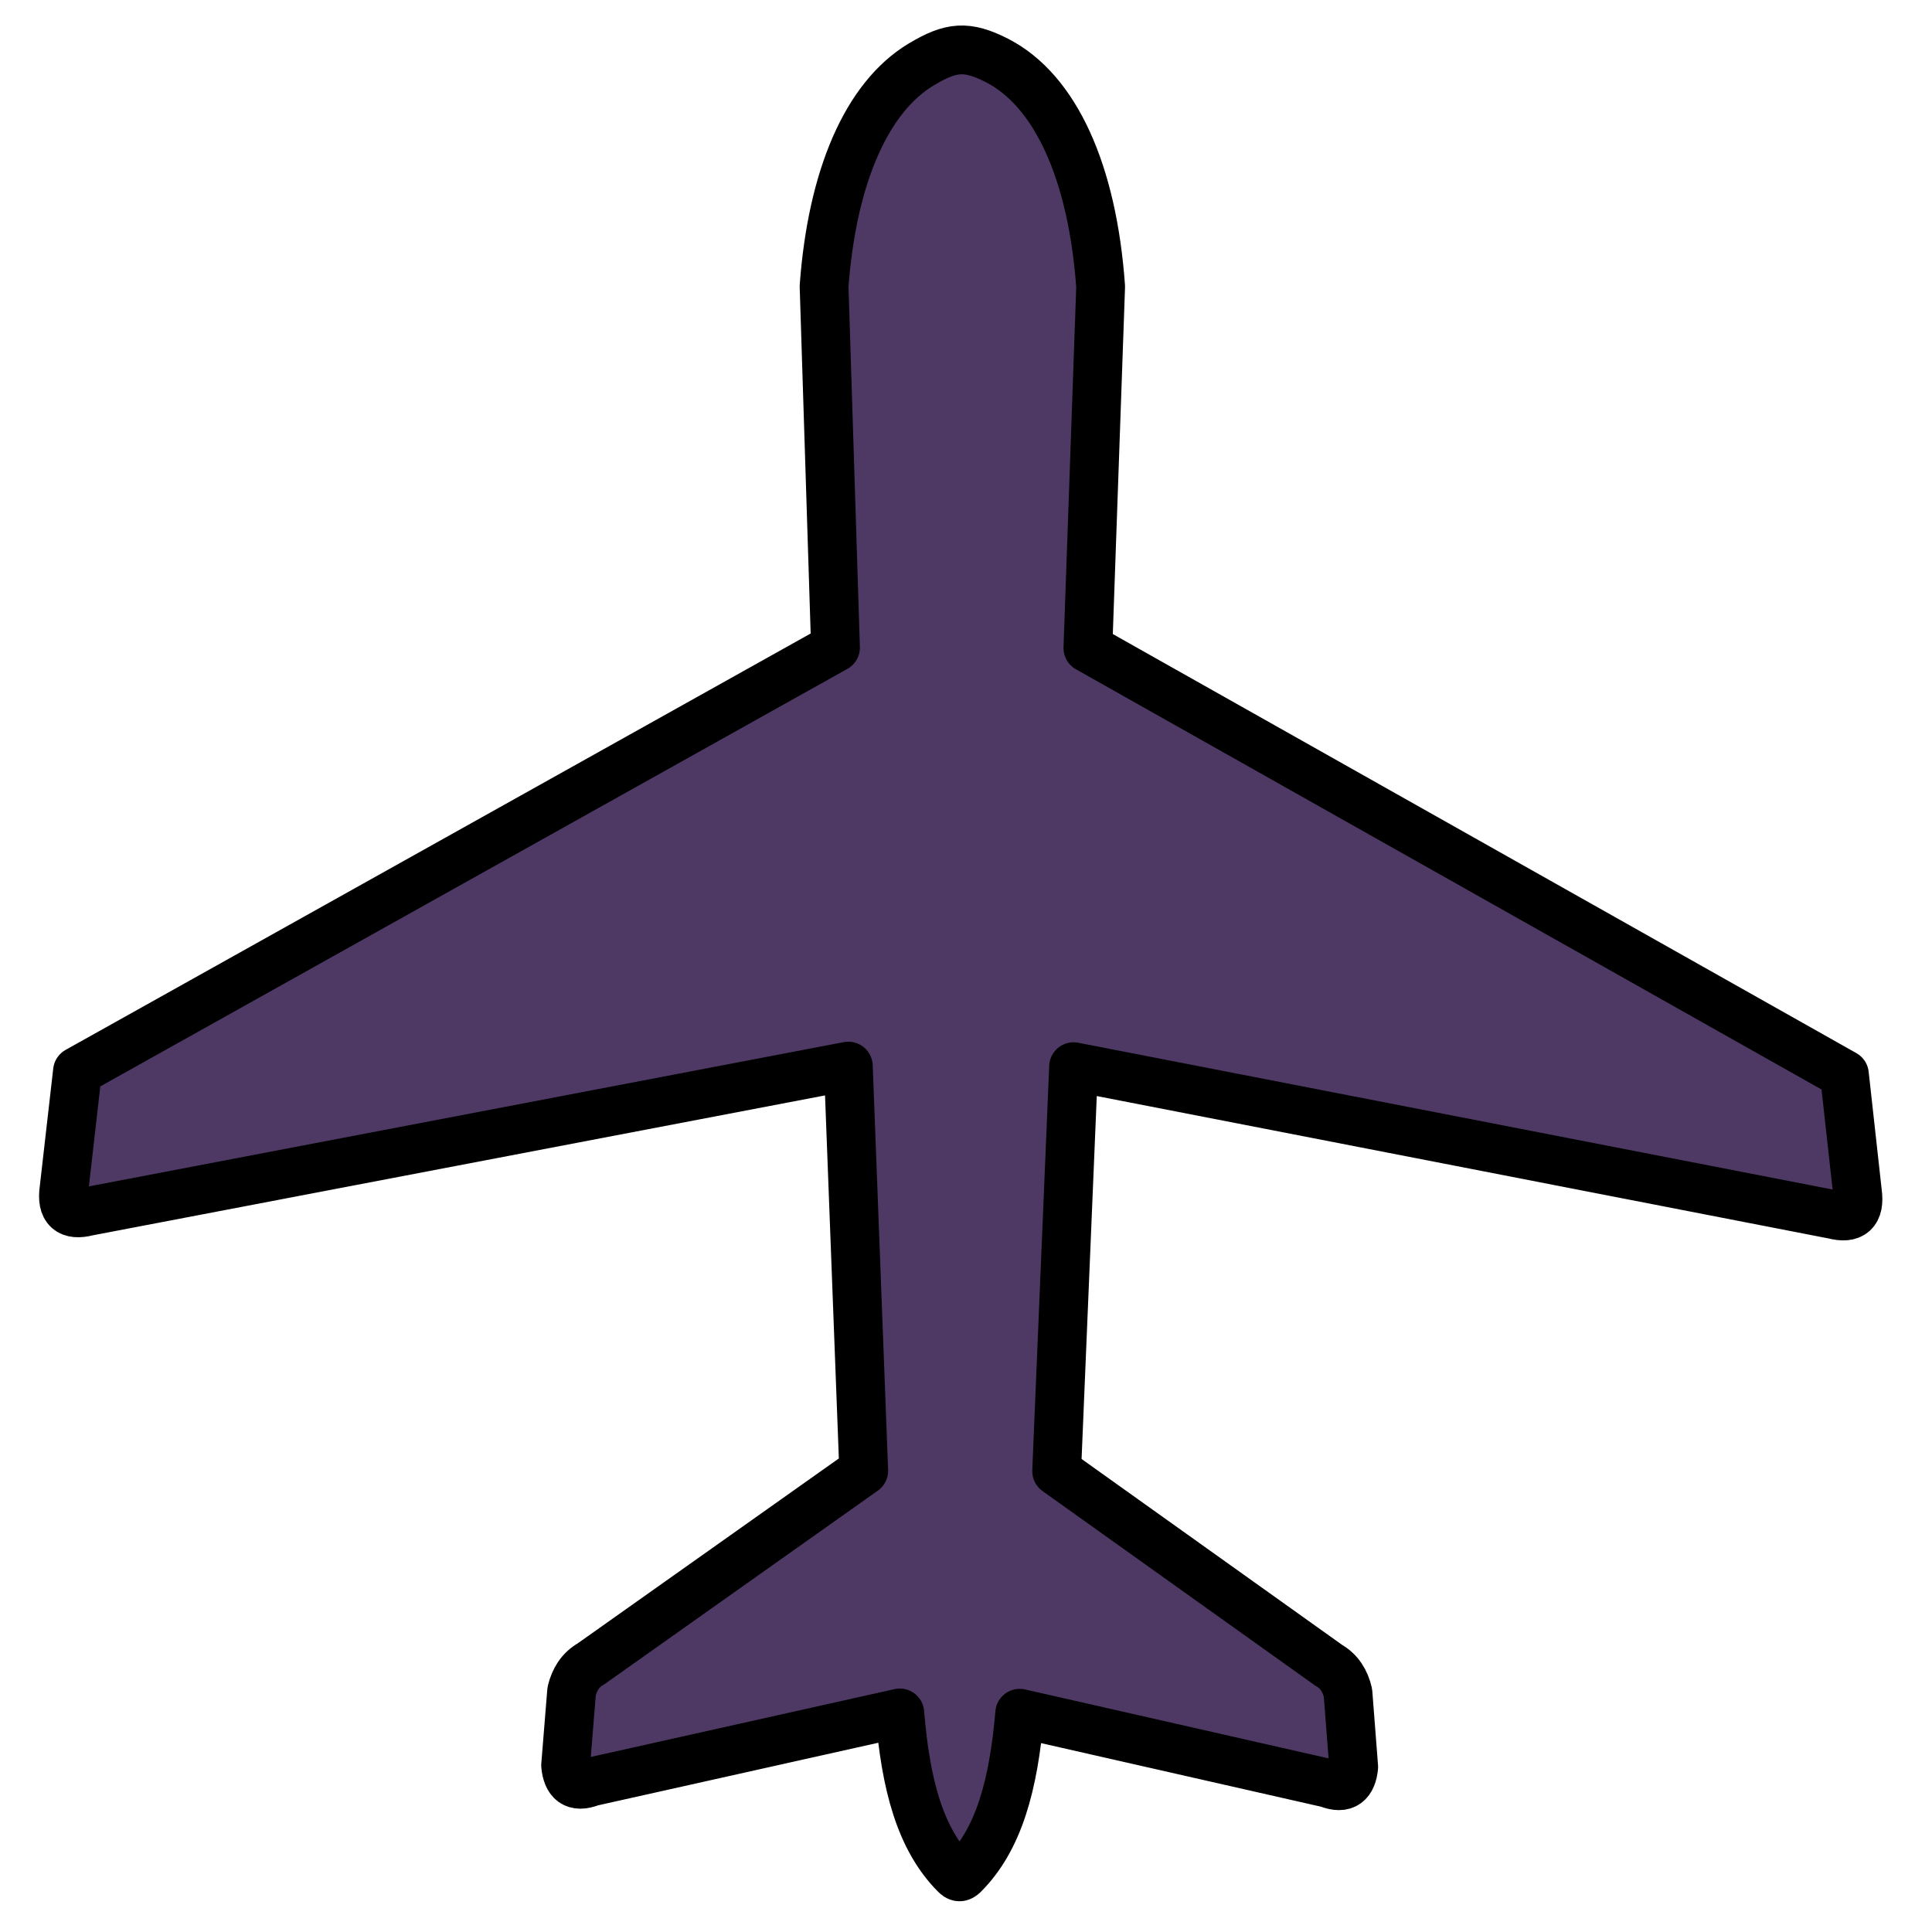 <?xml version="1.0" encoding="UTF-8" standalone="no"?>
<!-- Generator: Adobe Illustrator 24.2.1, SVG Export Plug-In . SVG Version: 6.00 Build 0)  -->

<svg
   version="1.1"
   id="Layer_1"
   x="0px"
   y="0px"
   viewBox="0 0 122.88 122.88"
   style="enable-background:new 0 0 122.88 122.88;"
   xml:space="preserve"
   sodipodi:docname="plane-icon.svg"
   inkscape:version="1.3 (0e150ed6c4, 2023-07-21)"
   xmlns:inkscape="http://www.inkscape.org/namespaces/inkscape"
   xmlns:sodipodi="http://sodipodi.sourceforge.net/DTD/sodipodi-0.dtd"
   xmlns="http://www.w3.org/2000/svg"
   xmlns:svg="http://www.w3.org/2000/svg"><defs
   id="defs1" /><sodipodi:namedview
   id="namedview1"
   pagecolor="#505050"
   bordercolor="#eeeeee"
   borderopacity="1"
   inkscape:showpageshadow="0"
   inkscape:pageopacity="0"
   inkscape:pagecheckerboard="0"
   inkscape:deskcolor="#505050"
   inkscape:zoom="4.6783677"
   inkscape:cx="51.727443"
   inkscape:cy="56.750562"
   inkscape:window-width="2560"
   inkscape:window-height="1009"
   inkscape:window-x="-8"
   inkscape:window-y="-8"
   inkscape:window-maximized="1"
   inkscape:current-layer="Layer_1" />&#10;<style
   type="text/css"
   id="style1">&#10;	.st0{fill-rule:evenodd;clip-rule:evenodd;}&#10;</style>&#10;<g
   id="g1"
   transform="matrix(0.558,-0.556,0.556,0.558,-7.328,69.446)"
   inkscape:transform-center-x="7.6013036"
   inkscape:transform-center-y="-16.408027"
   style="fill:#4e3965;fill-opacity:1;stroke:#000000;stroke-width:3.94;stroke-linejoin:round;stroke-dasharray:none;stroke-opacity:1">&#10;	<path
   class="st0"
   d="m 16.63,105.75 c 0.01,-4.03 2.3,-7.97 6.03,-12.38 L 1.09,79.73 c -1.36,-0.59 -1.33,-1.42 -0.54,-2.4 l 4.57,-3.9 C 5.95,72.92 6.83,72.7 7.78,72.96 L 34.4,77.46 56.58,53.44 4.8,18.41 C 3.49,17.64 3.38,16.77 4.73,15.76 L 12.2,9.8 79.7,28.77 99.64,7.45 c 6.69,-5.79 13.19,-8.38 18.18,-7.15 2.75,0.68 3.72,1.5 4.57,4.08 1.65,5.06 -0.91,11.86 -6.96,18.86 l -21.32,19.94 18.97,67.5 -5.96,7.47 c -1.01,1.34 -1.88,1.23 -2.65,-0.07 L 69.43,66.31 45.41,88.48 l 4.5,26.62 c 0.26,0.94 0.05,1.82 -0.47,2.66 l -3.9,4.57 c -0.97,0.79 -1.81,0.82 -2.4,-0.54 L 29.5,100.22 c -4.43,3.74 -8.37,6.03 -12.42,6.03 -0.37,-0.01 -0.45,-0.14 -0.45,-0.5 z"
   id="path1"
   style="fill:#4e3965;fill-opacity:1;stroke:#000000;stroke-width:3.94;stroke-linejoin:round;stroke-dasharray:none;stroke-opacity:1" />&#10;</g>&#10;</svg>
